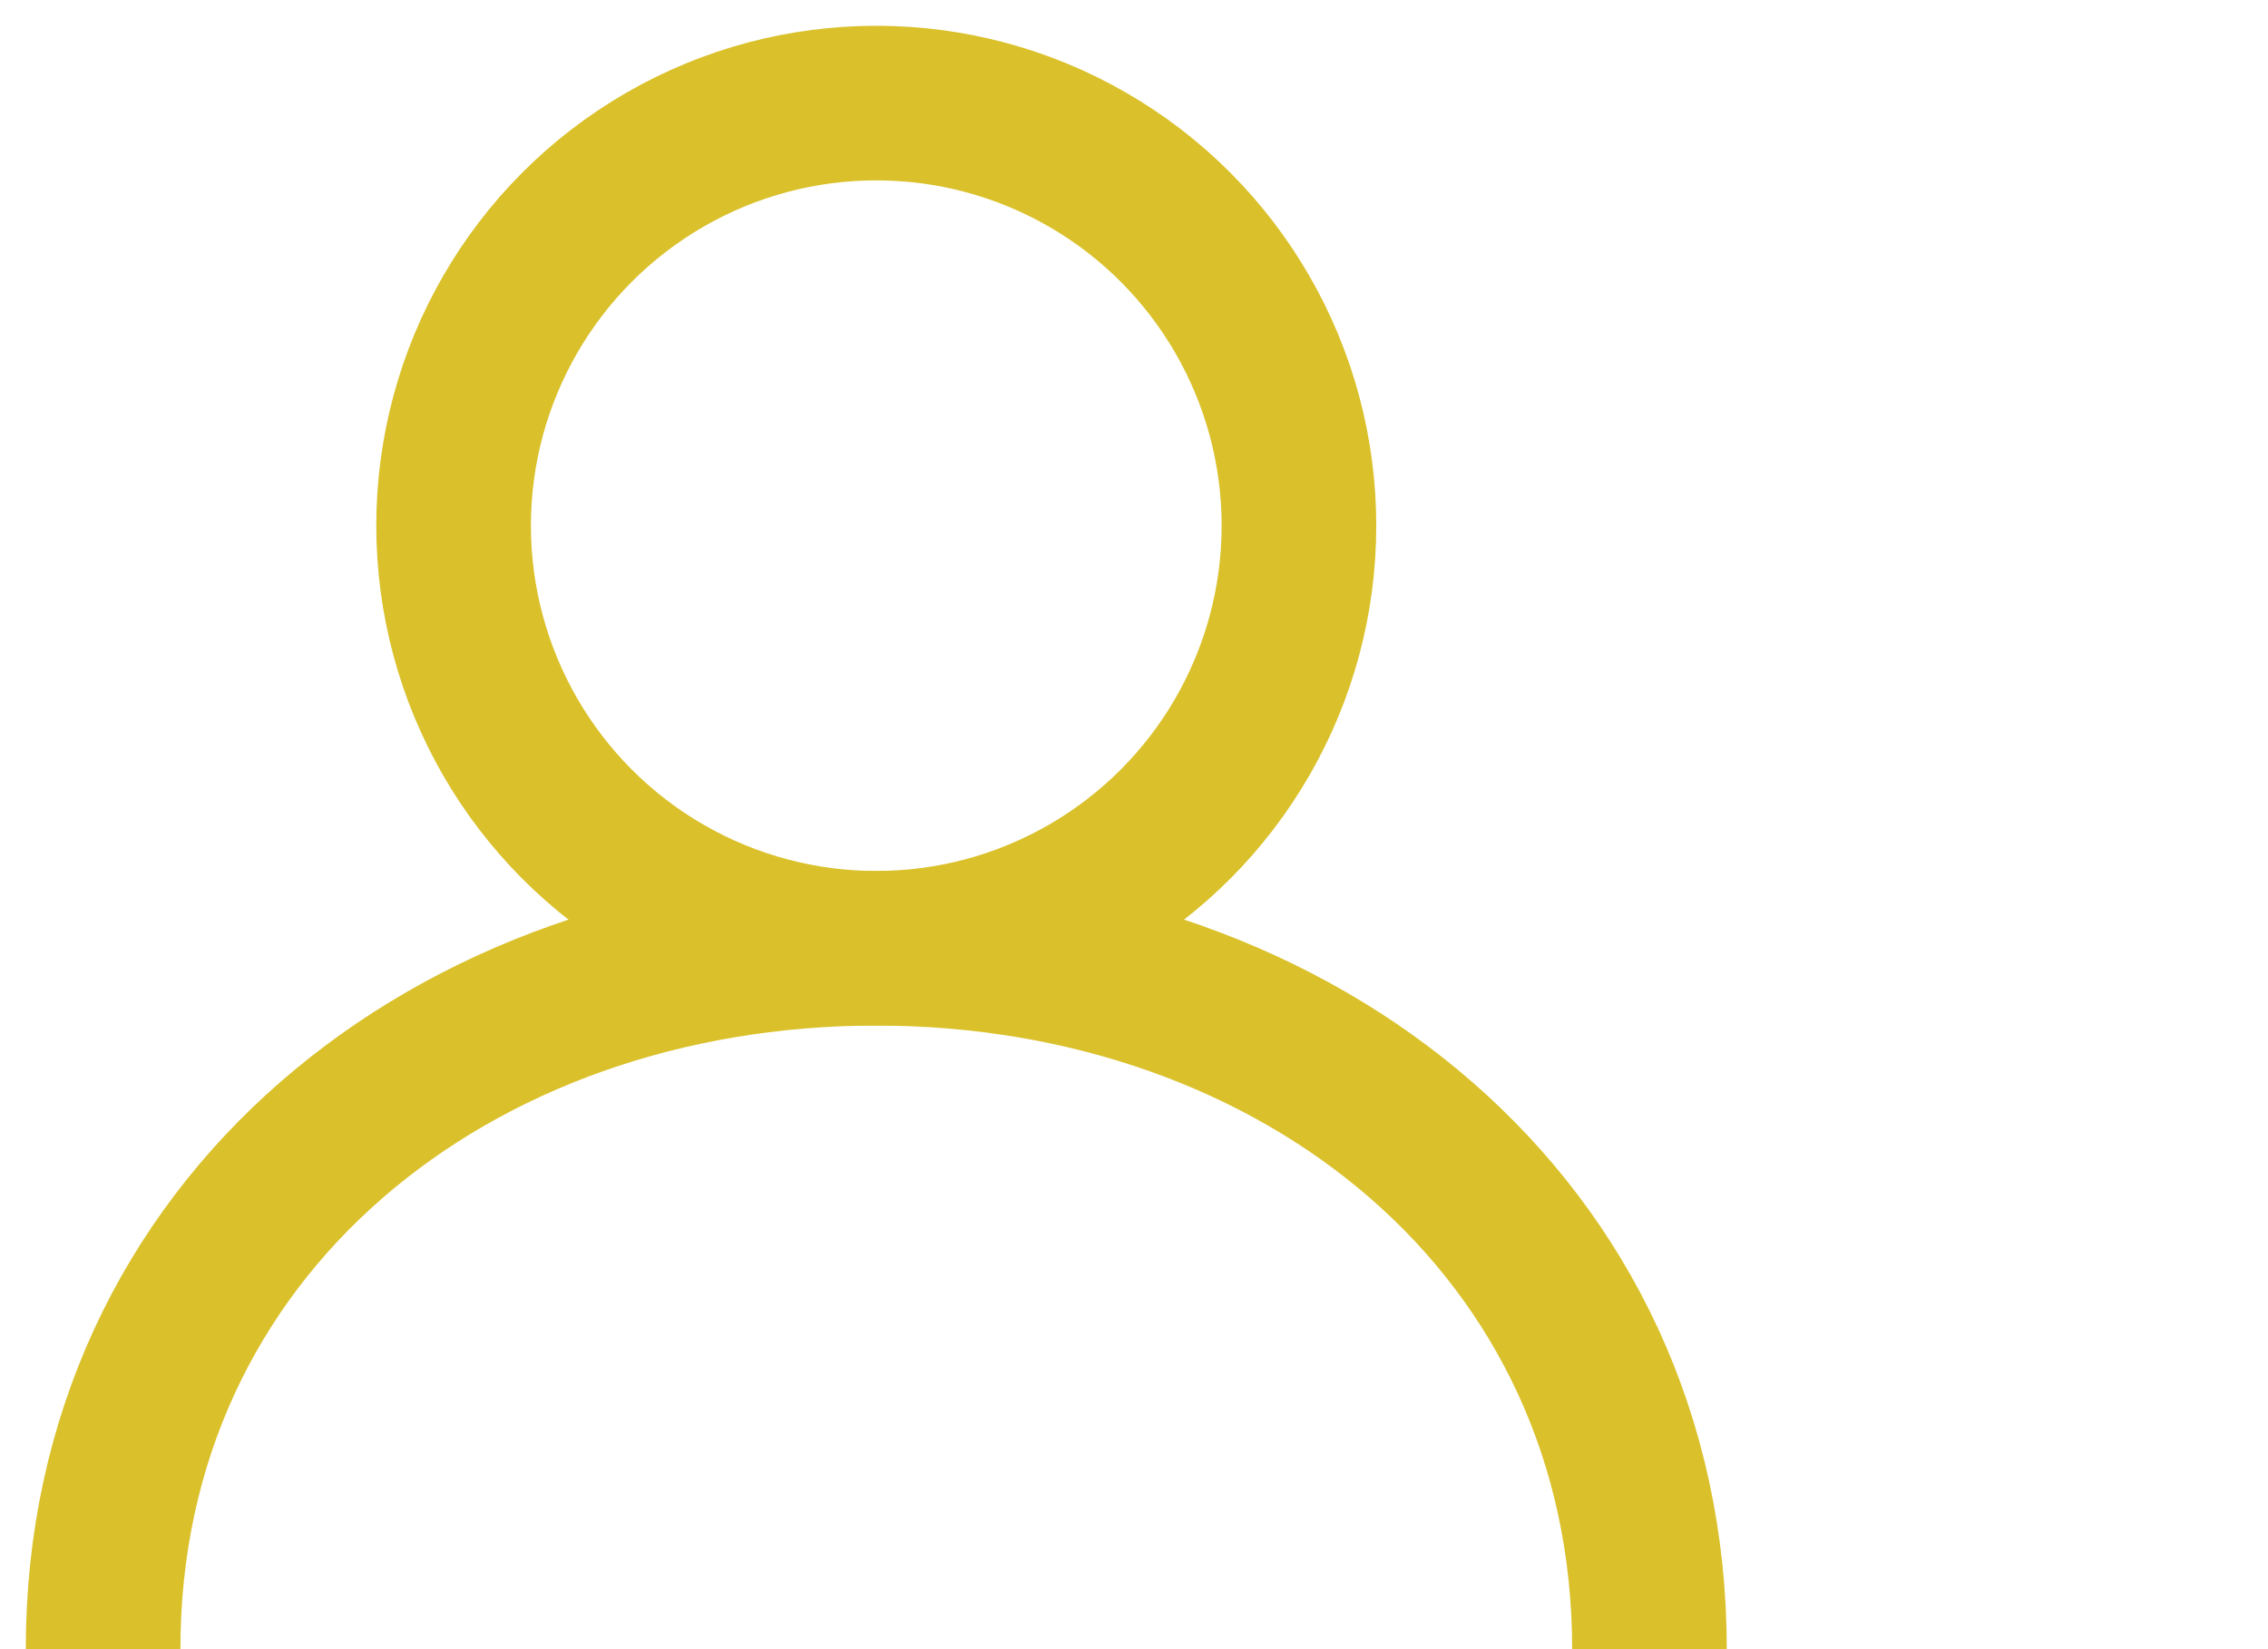 <?xml version="1.0" encoding="UTF-8"?>
<!-- Generator: Adobe Illustrator 19.1.0, SVG Export Plug-In . SVG Version: 6.00 Build 0)  -->
<svg version="1.1" id="Слой_1" xmlns="http://www.w3.org/2000/svg" xmlns:xlink="http://www.w3.org/1999/xlink" x="0px" y="0px" viewBox="0 0 22 16" style="enable-background:new 0 0 22 16;" xml:space="preserve">
<style type="text/css">
	.st0{fill:none;stroke:#DAC12B;stroke-width:1.5;}
</style>
<circle class="st0" cx="8.5" cy="5.1" r="4.1"/>
<path class="st0" d="M1,16c0-4.1,3.4-6.8,7.5-6.8S16,11.9,16,16s-3.4,7.5-7.5,7.5S1,20.2,1,16z"/>
</svg>